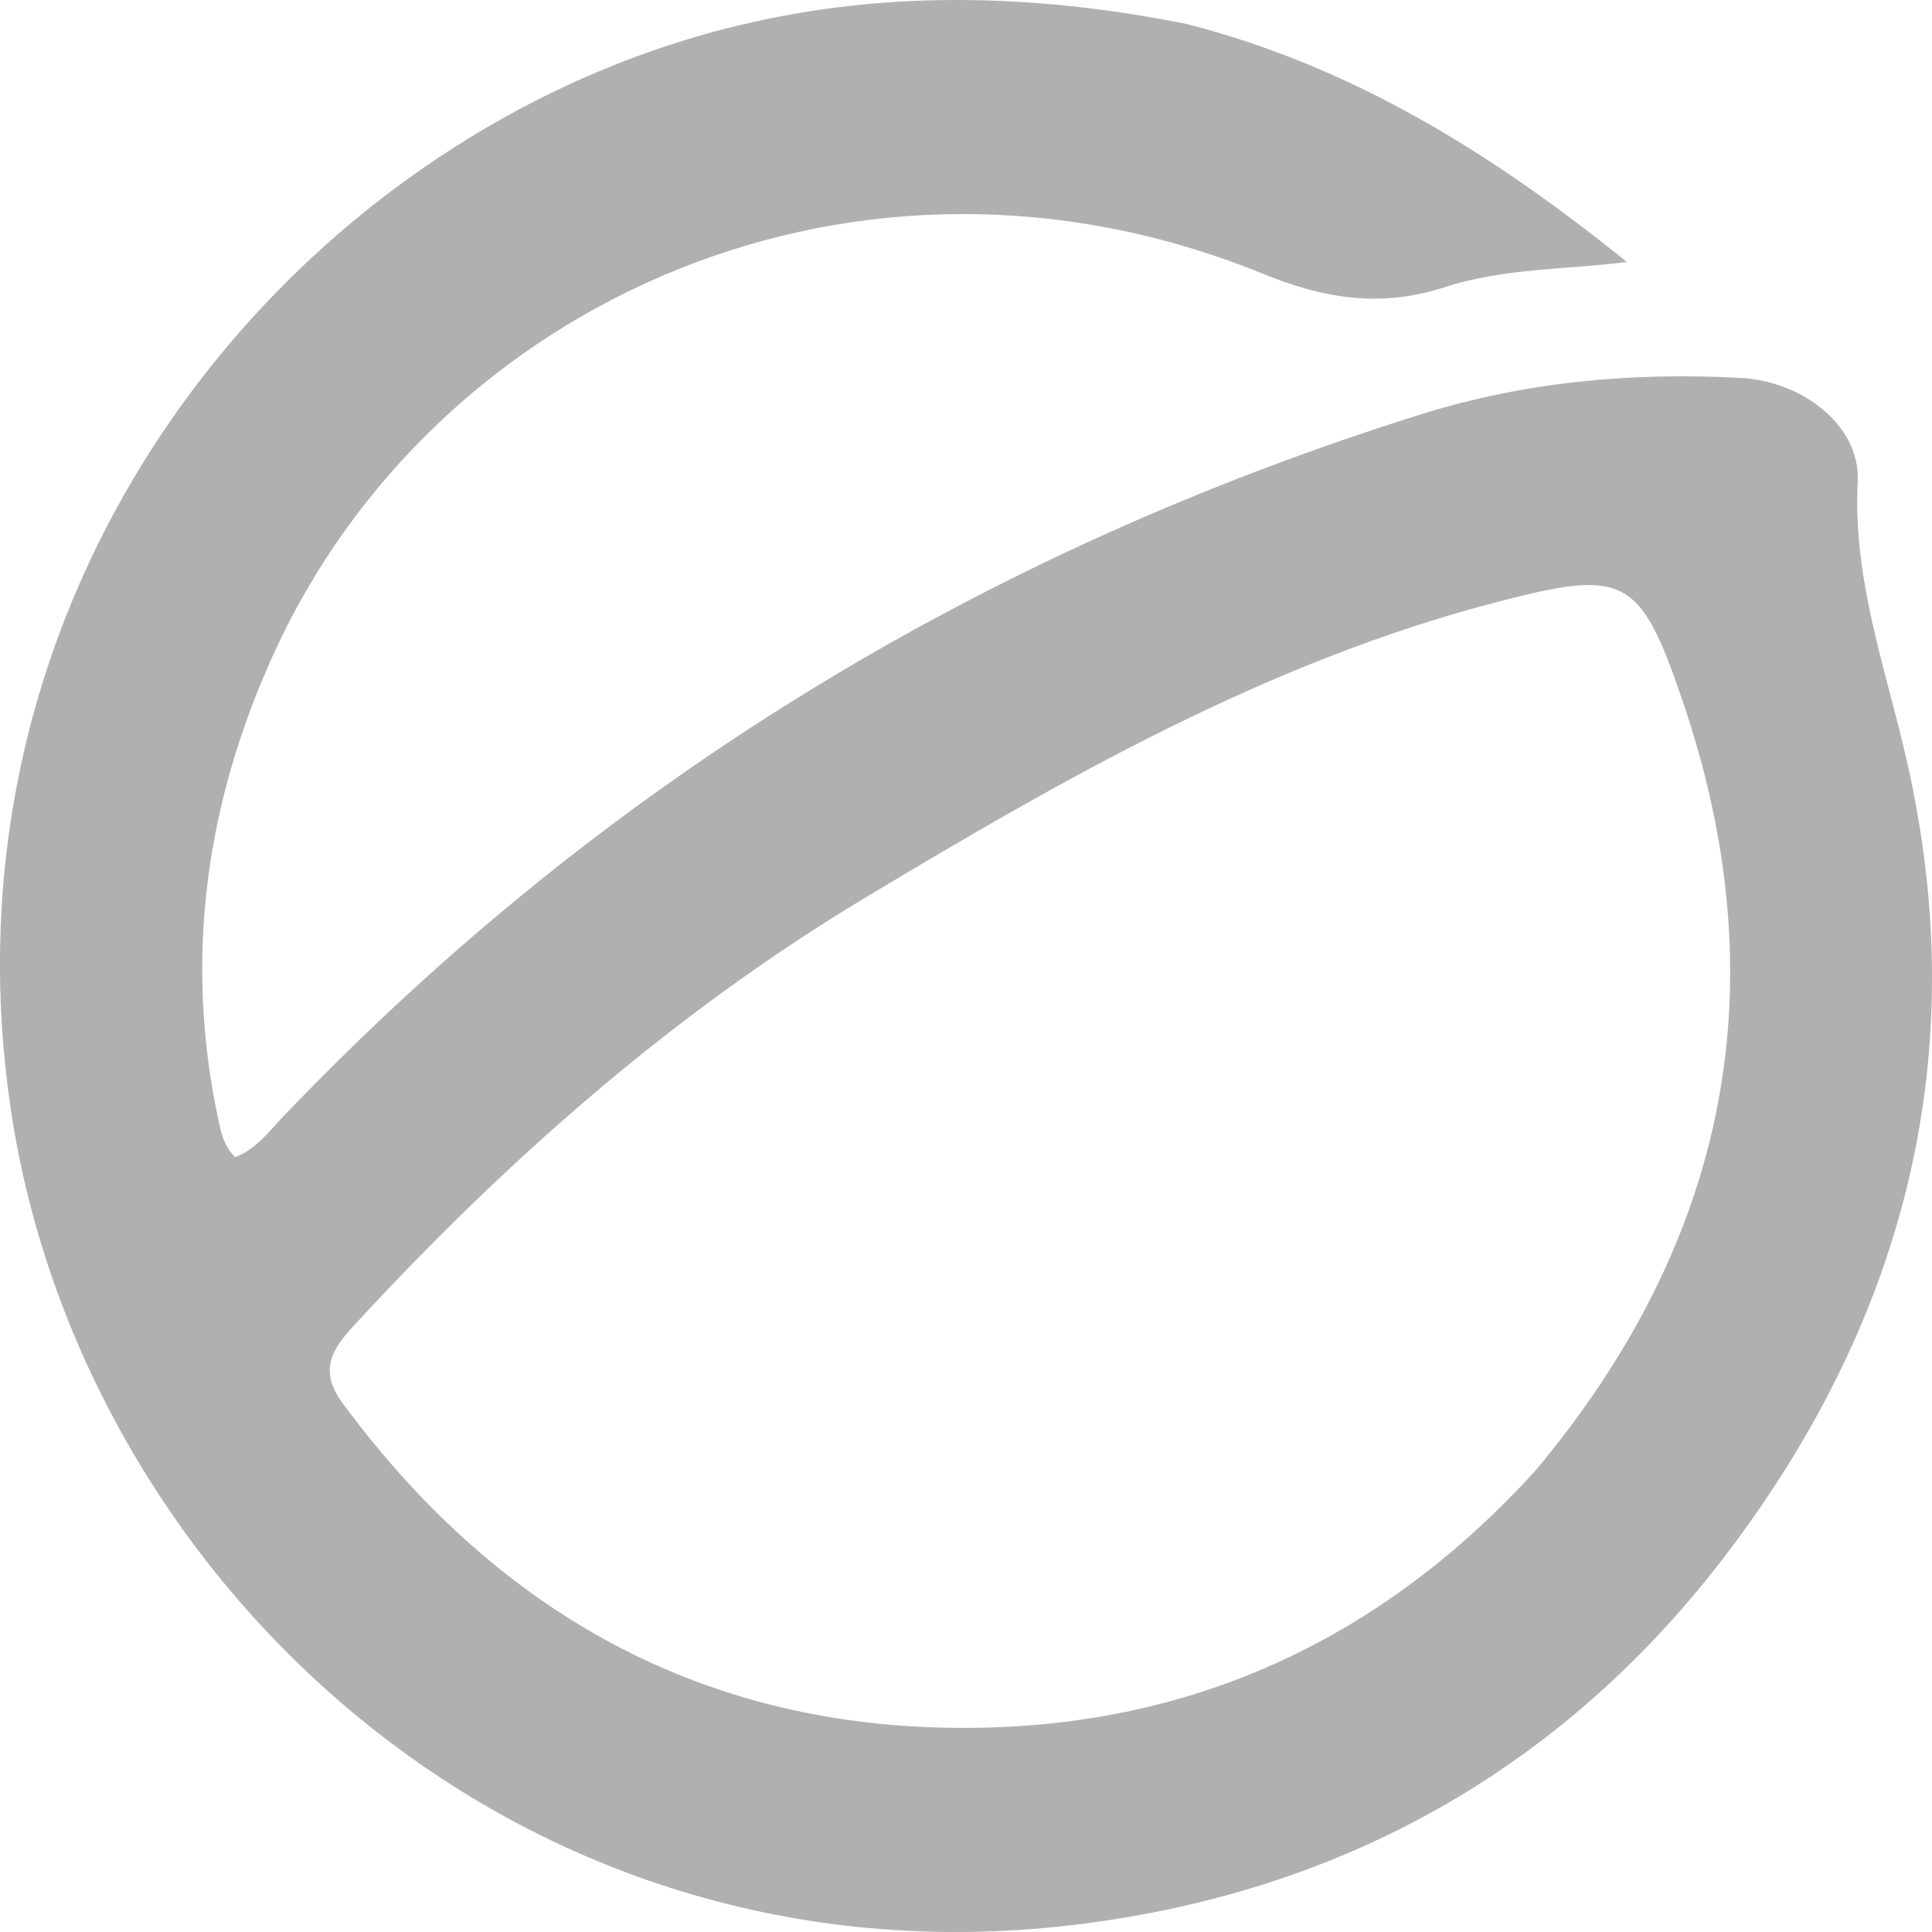 <svg width="32" height="32" viewBox="0 0 32 32" fill="none" xmlns="http://www.w3.org/2000/svg">
<path d="M19.662 0.399C22.447 1.115 24.759 2.576 26.948 4.34C25.927 4.467 24.901 4.441 23.938 4.754C22.887 5.097 21.955 4.957 20.919 4.535C14.221 1.807 7.191 4.983 4.527 10.842C3.409 13.302 3.043 15.881 3.619 18.559C3.664 18.769 3.703 18.97 3.894 19.166C4.239 19.04 4.457 18.737 4.704 18.479C9.976 12.967 16.276 9.142 23.528 6.865C25.262 6.321 27.026 6.164 28.824 6.259C29.858 6.313 30.817 7.051 30.77 7.977C30.686 9.609 31.24 11.089 31.588 12.624C32.681 17.447 31.567 21.803 28.638 25.685C25.914 29.297 22.208 31.361 17.755 31.886C8.543 32.971 1.341 26.147 0.181 18.387C-1.13 9.612 4.857 2.312 12.019 0.474C14.522 -0.169 17.065 -0.122 19.662 0.399ZM25.421 24.37C28.616 20.564 29.479 16.31 27.859 11.578C27.163 9.545 26.904 9.423 24.807 9.968C21.015 10.953 17.66 12.869 14.338 14.864C11.15 16.779 8.392 19.212 5.877 21.938C5.518 22.327 5.261 22.681 5.674 23.24C8.124 26.563 11.377 28.481 15.493 28.612C19.356 28.736 22.696 27.358 25.421 24.37Z" fill="#B0B0B0"/>
</svg>
